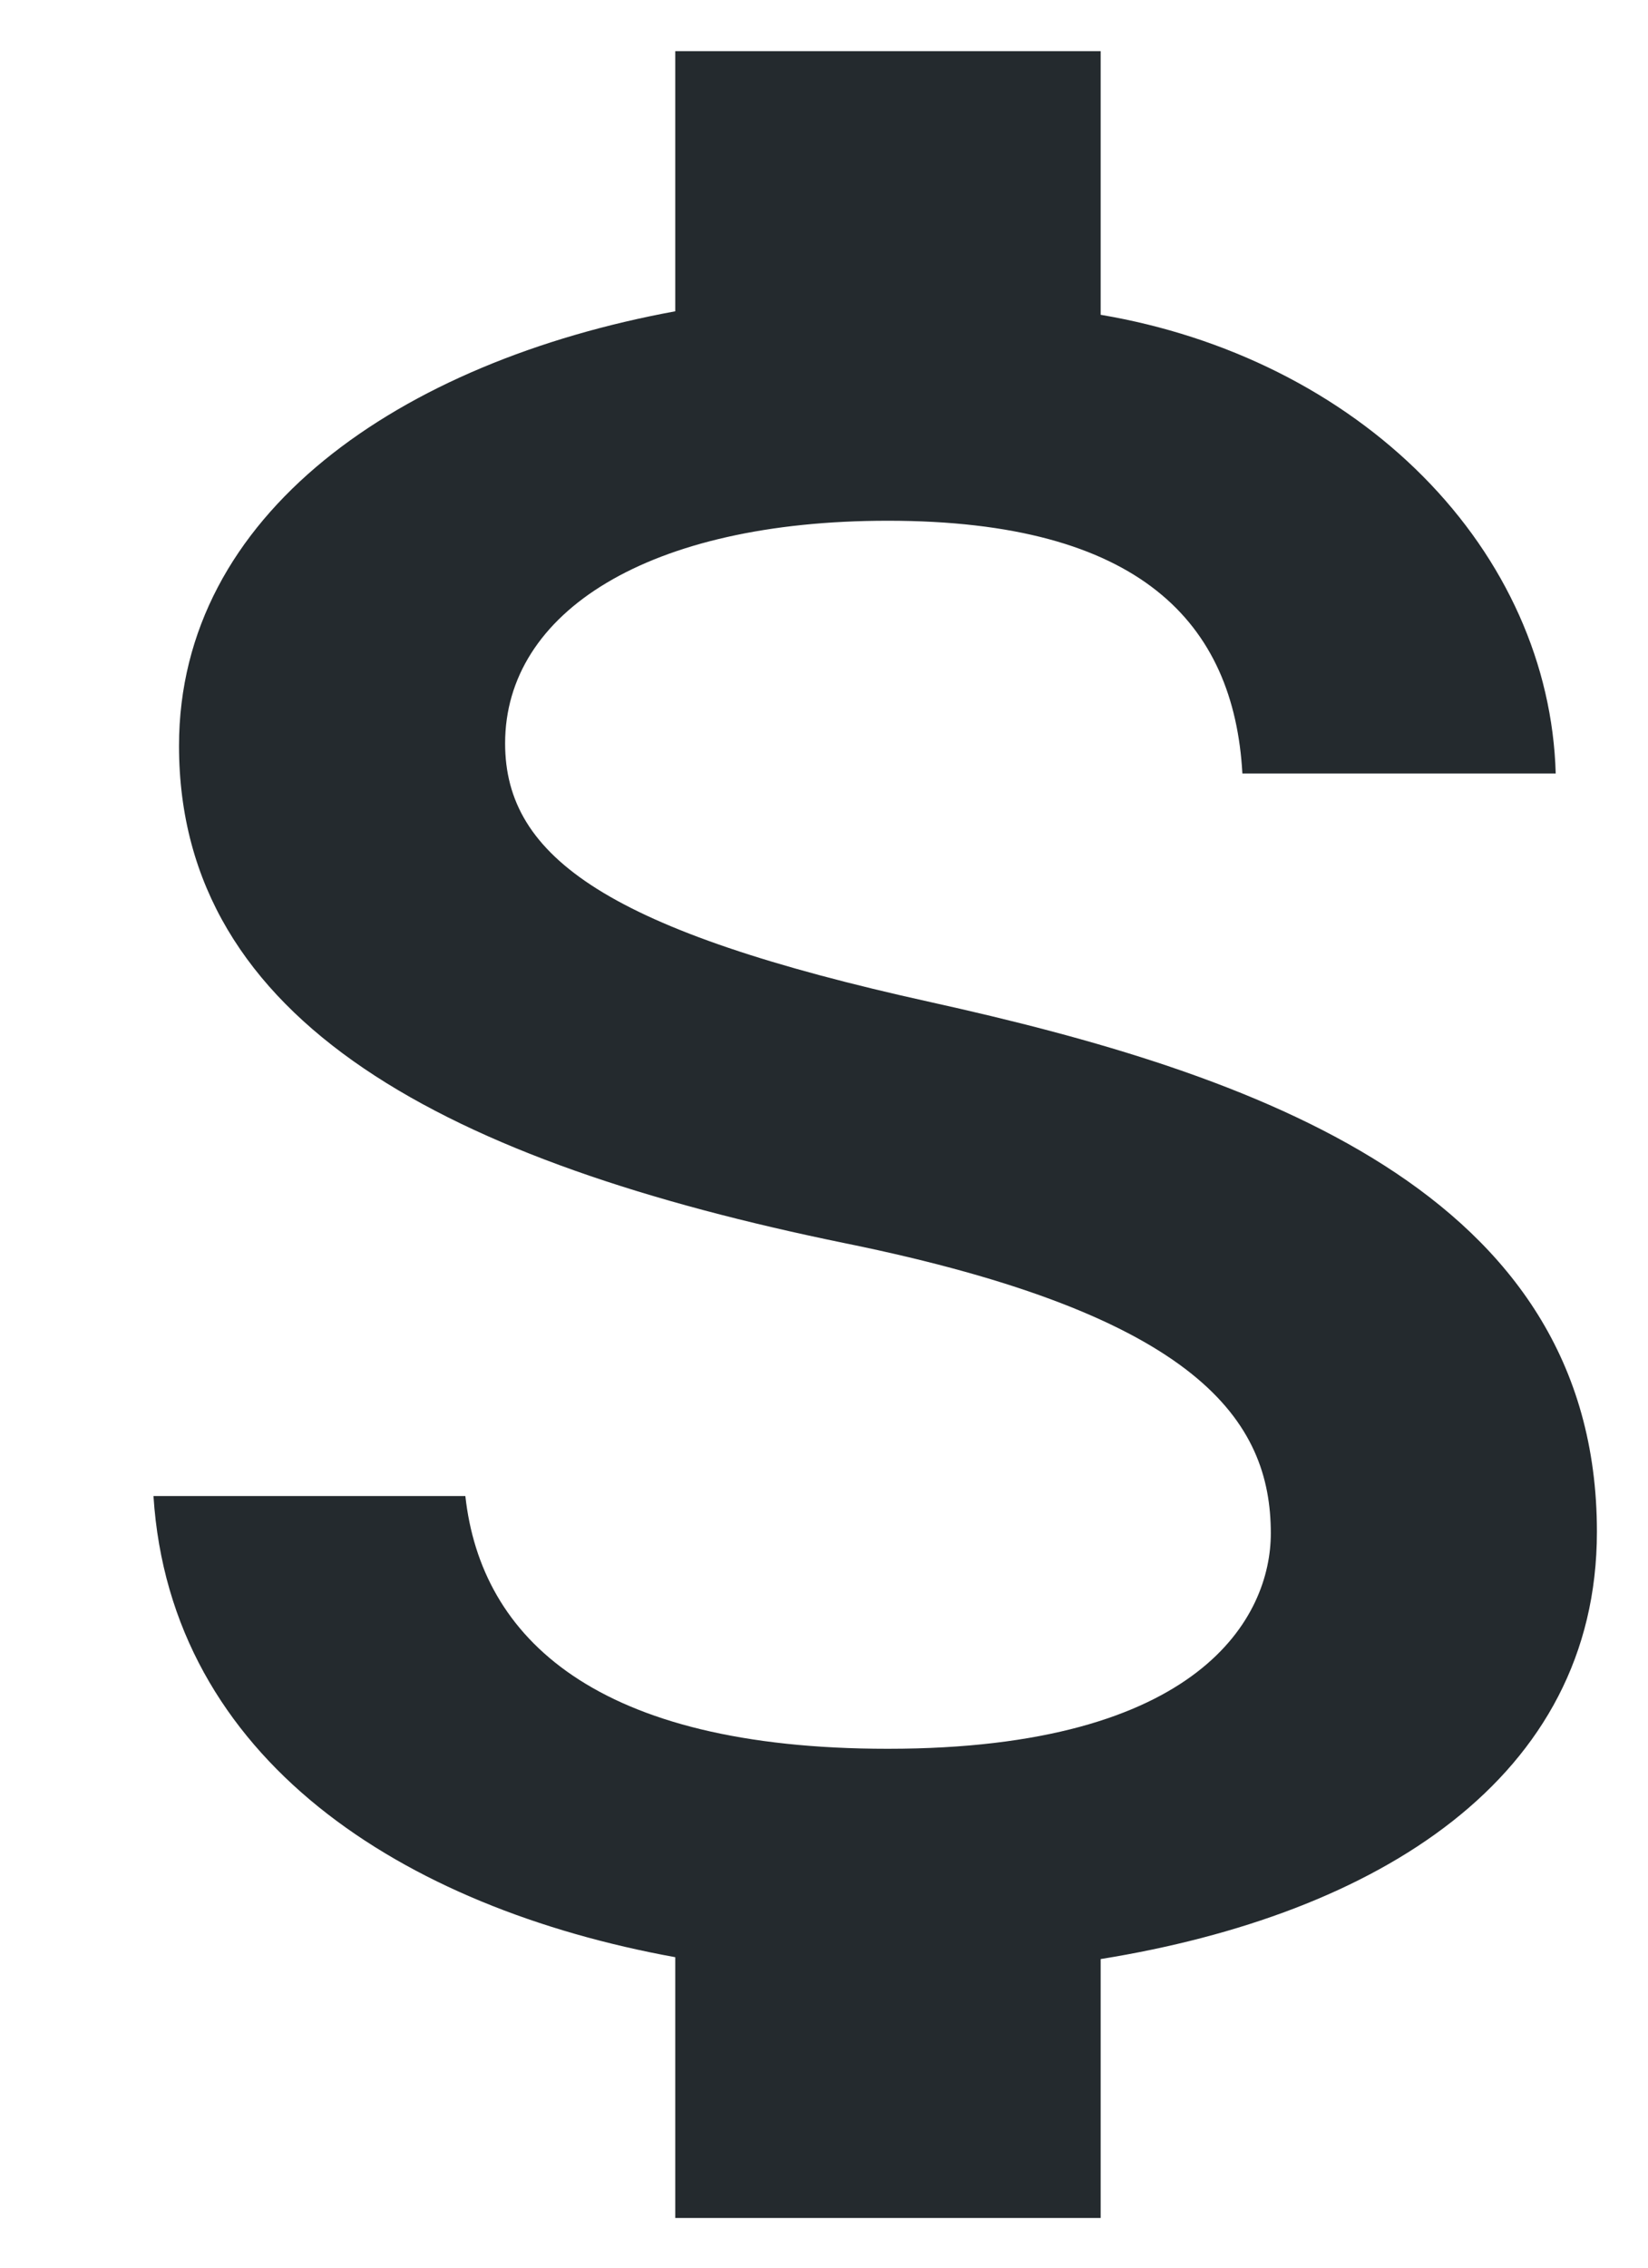 <svg width="8" height="11" viewBox="0 0 8 11" fill="none" xmlns="http://www.w3.org/2000/svg">
<path d="M4.517 4.861C2.957 4.517 2.452 4.161 2.452 3.606C2.452 2.969 3.147 2.526 4.31 2.526C5.535 2.526 5.99 3.022 6.031 3.752H7.552C7.537 3.223 7.309 2.715 6.908 2.311C6.506 1.906 5.954 1.63 5.343 1.527V0.248H3.278V1.51C1.943 1.755 0.869 2.491 0.869 3.618C0.869 4.966 2.183 5.638 4.104 6.031C5.825 6.381 6.169 6.895 6.169 7.438C6.169 7.841 5.831 8.483 4.31 8.483C2.892 8.483 2.335 7.946 2.259 7.257H0.745C0.827 8.536 1.956 9.254 3.278 9.494V10.759H5.343V9.503C6.685 9.287 7.752 8.627 7.752 7.43C7.752 5.772 6.077 5.206 4.517 4.861Z" fill="#242A2E"/>
</svg>

